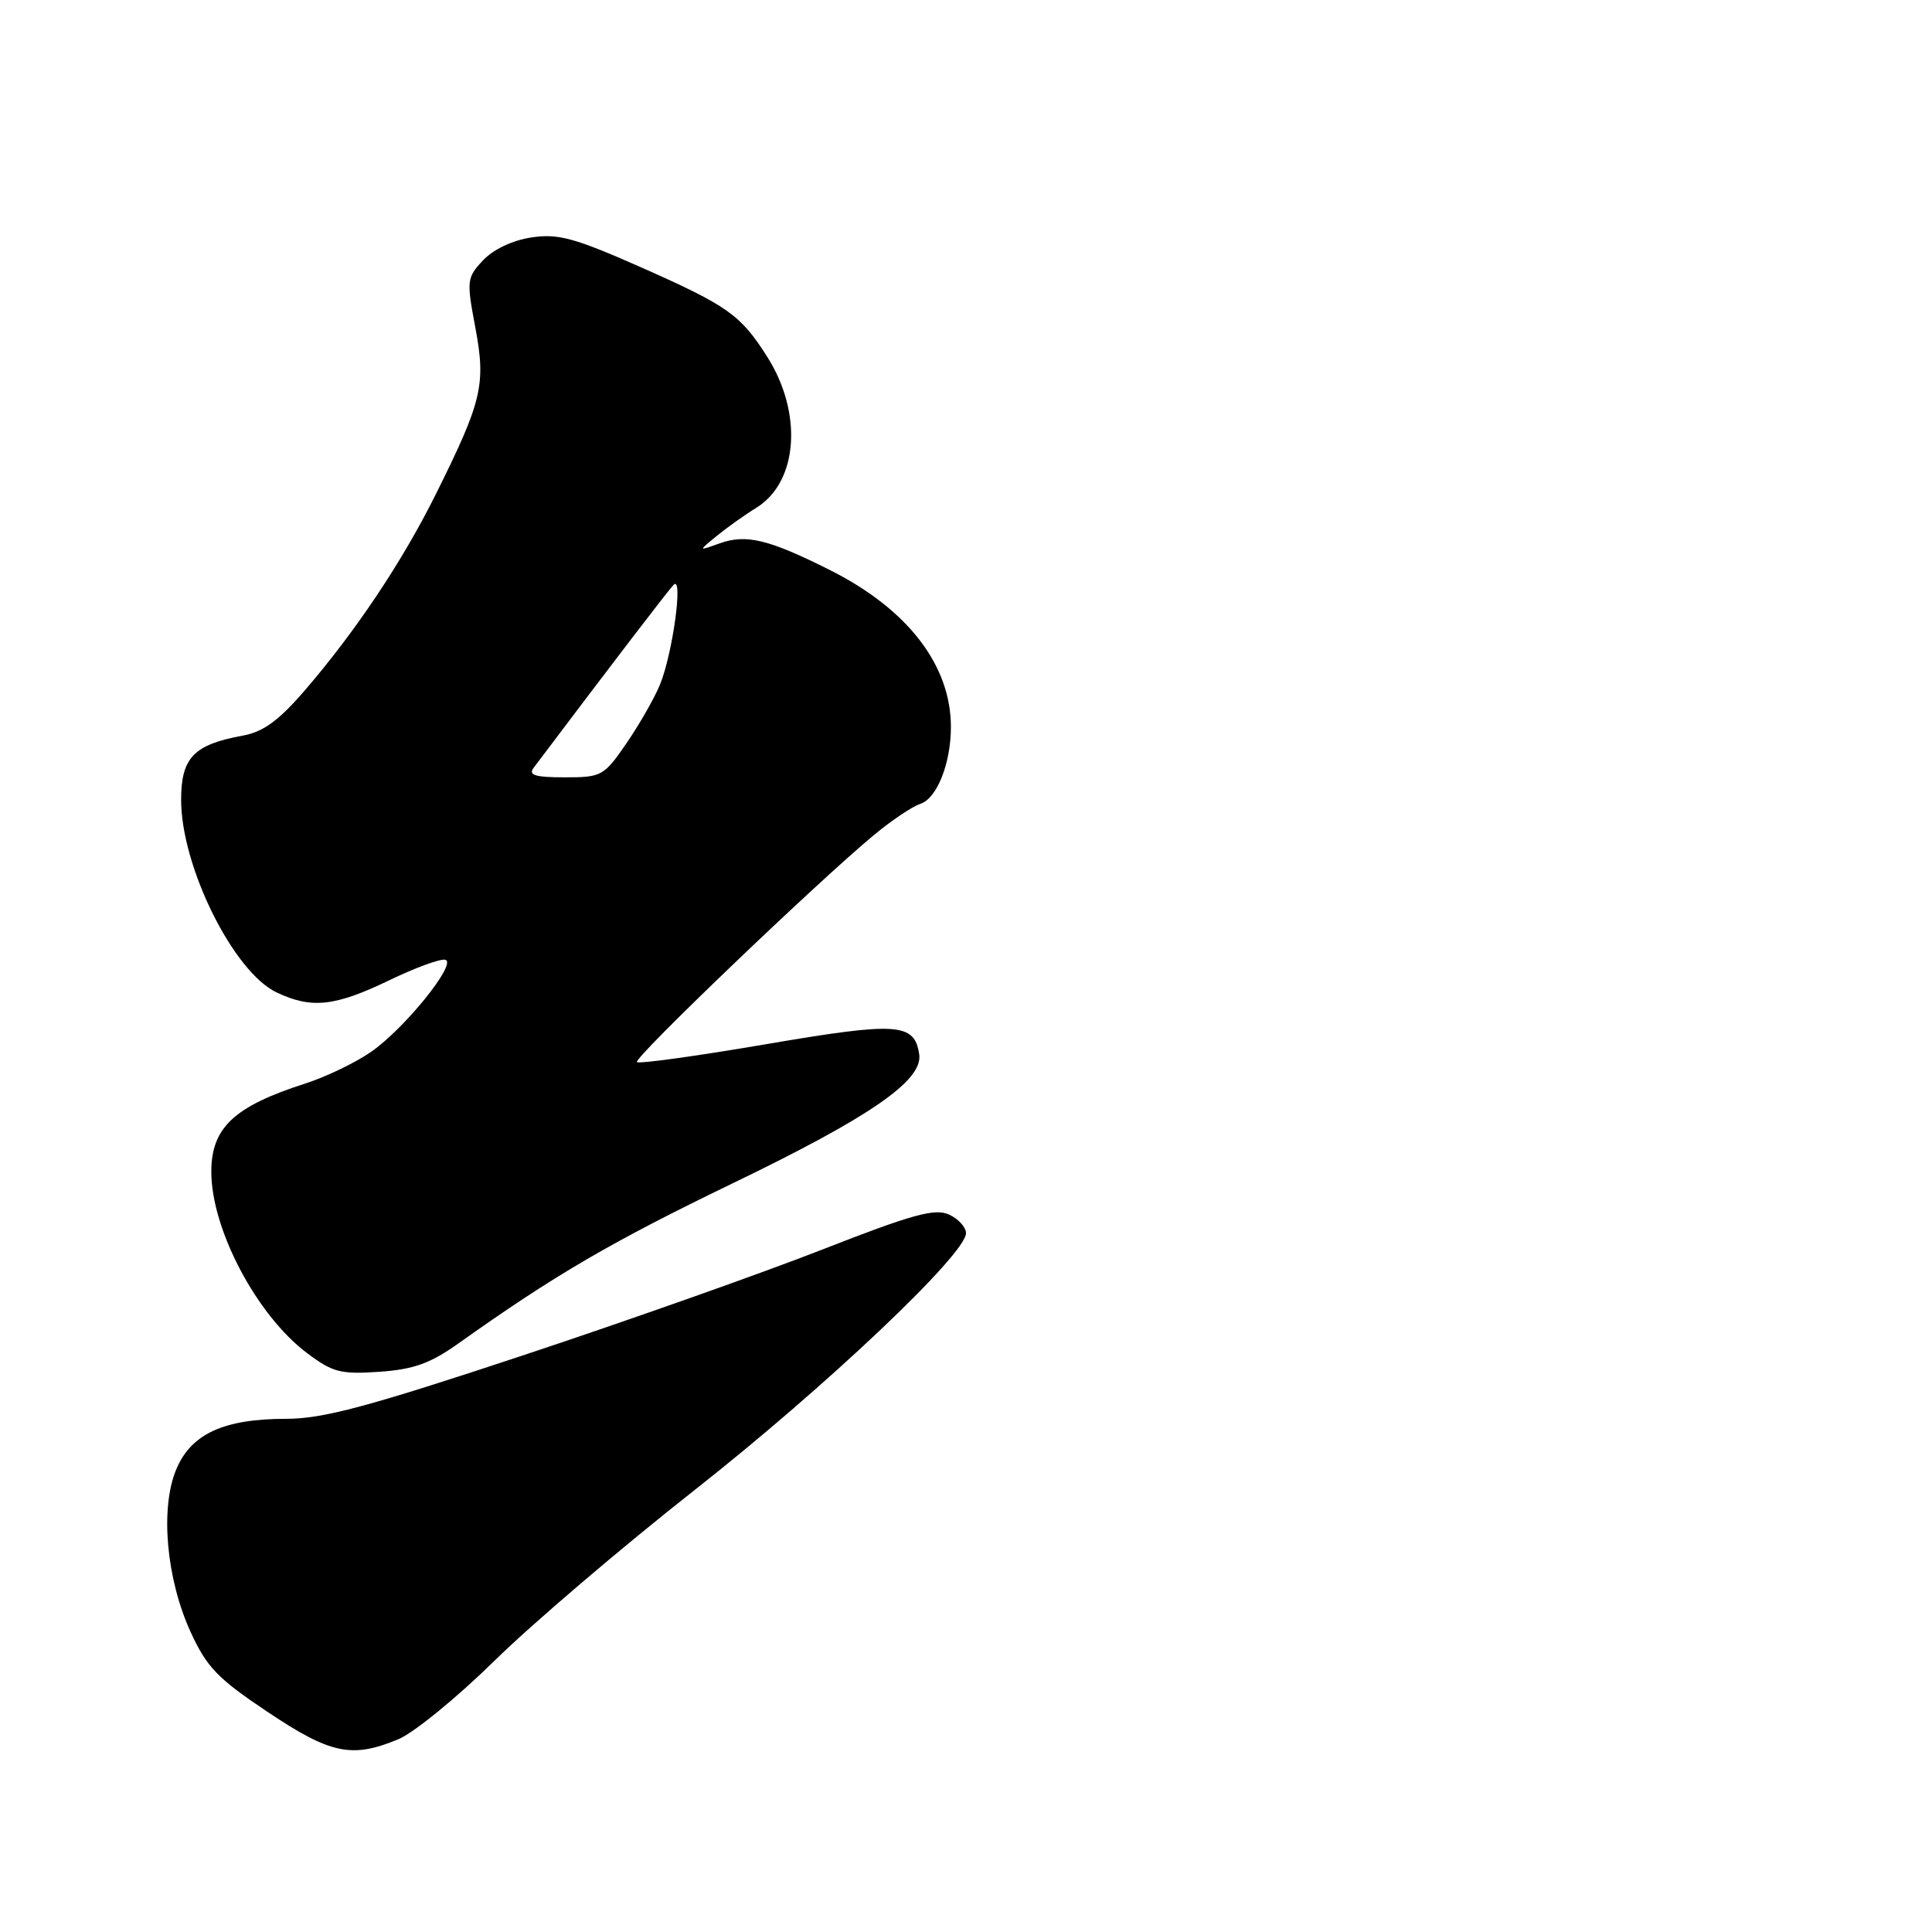 <?xml version="1.0" encoding="UTF-8" standalone="no"?>
<!DOCTYPE svg PUBLIC "-//W3C//DTD SVG 1.1//EN" "http://www.w3.org/Graphics/SVG/1.1/DTD/svg11.dtd" >
<svg xmlns="http://www.w3.org/2000/svg" xmlns:xlink="http://www.w3.org/1999/xlink" version="1.1" viewBox="0 0 256 256">
 <g >
 <path fill="currentColor"
d=" M 52.78 230.46 C 54.83 229.61 60.55 224.94 65.50 220.08 C 70.45 215.21 82.38 205.04 92.00 197.47 C 109.37 183.81 128.00 166.18 128.00 163.40 C 128.00 162.61 126.98 161.49 125.74 160.93 C 123.88 160.08 120.87 160.91 108.99 165.56 C 101.02 168.68 83.12 175.01 69.22 179.62 C 48.80 186.39 42.79 188.00 37.94 188.00 C 29.64 188.00 25.32 189.99 23.35 194.71 C 21.20 199.85 22.03 209.19 25.25 216.23 C 27.39 220.91 28.84 222.42 35.46 226.84 C 43.82 232.43 46.61 233.02 52.78 230.46 Z  M 60.76 178.00 C 73.50 168.94 80.96 164.59 97.03 156.82 C 115.35 147.98 122.32 143.16 121.80 139.70 C 121.17 135.53 118.96 135.38 101.46 138.37 C 92.34 139.93 84.66 140.99 84.40 140.73 C 83.90 140.23 108.23 116.93 115.77 110.67 C 118.12 108.72 120.90 106.85 121.94 106.52 C 124.14 105.82 126.00 101.16 126.00 96.32 C 126.00 88.15 120.27 80.71 110.00 75.55 C 101.83 71.45 98.86 70.73 95.32 72.01 C 92.50 73.03 92.50 73.03 95.00 70.99 C 96.38 69.87 98.72 68.20 100.21 67.29 C 105.75 63.87 106.41 54.75 101.65 47.26 C 98.13 41.72 96.46 40.53 85.01 35.45 C 76.13 31.52 73.97 30.93 70.43 31.46 C 67.93 31.83 65.37 33.04 64.01 34.49 C 61.85 36.79 61.81 37.17 62.98 43.38 C 64.41 50.96 63.89 53.15 57.74 65.50 C 53.29 74.45 47.11 83.68 40.32 91.56 C 36.91 95.50 34.87 96.99 32.14 97.48 C 25.66 98.67 24.00 100.40 24.00 105.99 C 24.00 114.82 30.92 128.78 36.65 131.50 C 41.27 133.70 44.37 133.36 51.54 129.91 C 55.06 128.21 58.43 126.98 59.03 127.18 C 60.56 127.69 53.59 136.32 49.15 139.39 C 47.10 140.81 43.19 142.69 40.46 143.57 C 31.01 146.60 28.00 149.43 28.00 155.27 C 28.00 162.88 34.00 174.26 40.67 179.28 C 44.08 181.85 45.14 182.12 50.26 181.77 C 54.81 181.45 57.01 180.67 60.76 178.00 Z  M 70.70 101.75 C 81.37 87.59 88.49 78.30 89.25 77.50 C 90.57 76.11 89.14 86.62 87.44 90.74 C 86.71 92.52 84.71 96.01 83.01 98.49 C 80.02 102.84 79.72 103.00 74.83 103.00 C 70.93 103.00 69.97 102.71 70.70 101.75 Z "/>
</g>
</svg>